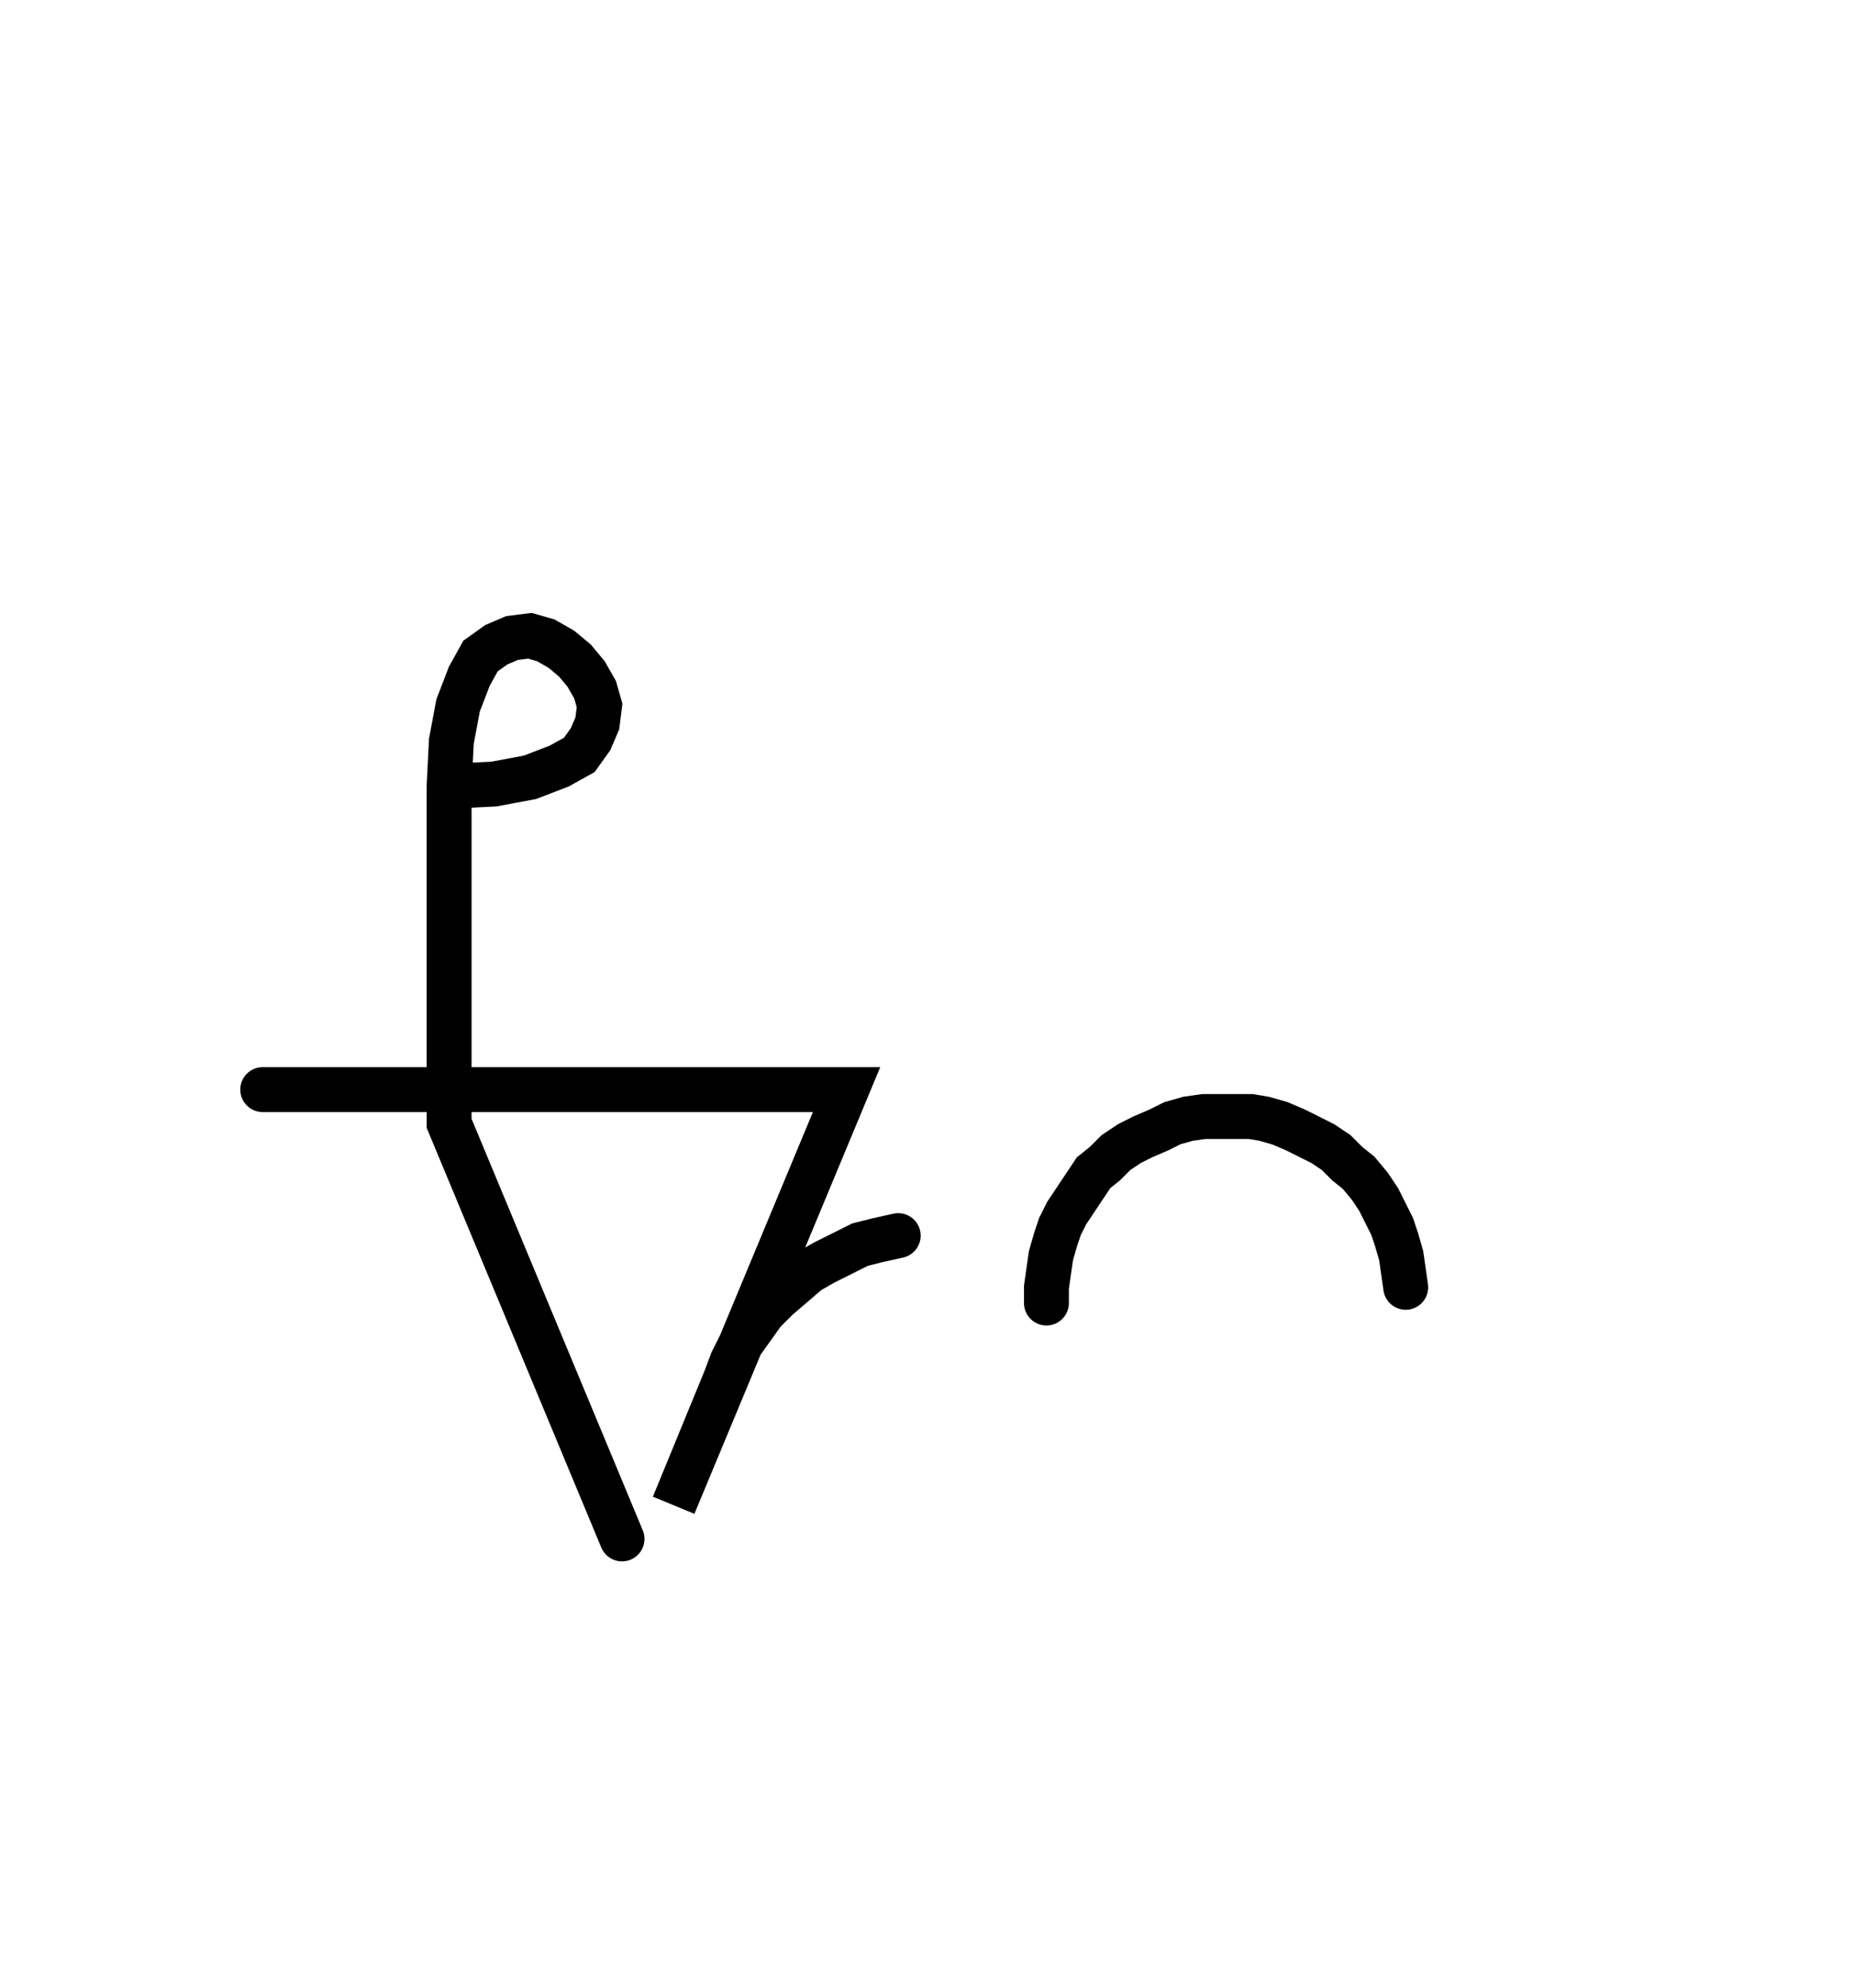 <svg xmlns="http://www.w3.org/2000/svg" width="82.608" height="88.478" style="fill:none; stroke-linecap:round;">
    <rect width="100%" height="100%" fill="#FFFFFF" />
<path stroke="#000000" stroke-width="2" d="M 75,75" />
<path stroke="#000000" stroke-width="2" d="M 20,35" />
<path stroke="#000000" stroke-width="2" d="M 20,35 22,34.9 23.6,34.6 24.9,34.1 25.8,33.6 26.3,32.9 26.6,32.2 26.7,31.4 26.5,30.7 26.1,30 25.6,29.4 25,28.9 24.3,28.5 23.6,28.3 22.8,28.4 22.1,28.7 21.4,29.2 20.9,30.1 20.4,31.4 20.1,33 20,35 20,50 27.7,68.5" />
<path stroke="#000000" stroke-width="2" d="M 27.7,48.5" />
<path stroke="#000000" stroke-width="2" d="M 11.7,48.5 37.7,48.5 30,67 32.3,61.4 32.6,60.6 33,59.8 33.5,59.1 34,58.4 34.6,57.8 35.3,57.2 36,56.6 36.7,56.2 37.5,55.8 38.3,55.4 39.1,55.2 40,55" />
<path stroke="#000000" stroke-width="2" d="M 46.6,70" />
<path stroke="#000000" stroke-width="2" d="M 46.6,58 46.6,57.3 46.7,56.6 46.8,55.9 47,55.2 47.2,54.6 47.5,54 47.9,53.4 48.3,52.8 48.7,52.2 49.2,51.8 49.7,51.3 50.3,50.9 50.9,50.6 51.6,50.3 52.2,50 52.9,49.8 53.6,49.7 54.3,49.7 55,49.7 55.7,49.7 56.3,49.8 57,50 57.7,50.3 58.3,50.6 58.9,50.9 59.5,51.3 60,51.8 60.5,52.2 61,52.8 61.4,53.4 61.7,54 62,54.6 62.2,55.2 62.4,55.9 62.5,56.6 62.6,57.3" />
</svg>